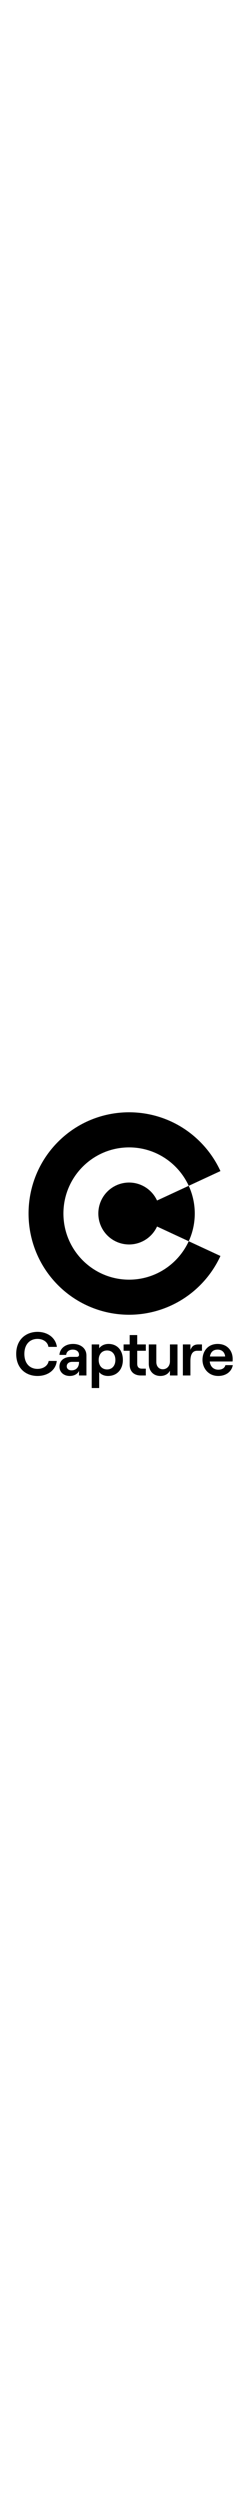<svg width="121" id="Layer_1" data-name="Layer 1" xmlns="http://www.w3.org/2000/svg" viewBox="0 0 1031.33 1210.08"><path d="M624.79,364.21a127.3,127.3,0,0,0-180.24,0c-49.69,49.83-49.69,130.93,0,180.77a127.45,127.45,0,0,0,205.88-36.8L781.7,569a274,274,0,0,0,0-228.71L650.43,401A128.17,128.17,0,0,0,624.79,364.21Z"/><path d="M829.25,750.05a417.8,417.8,0,0,0,83.81-120.29L781.7,569c-43.13,93.55-137.51,158.47-247,158.47-150.24,0-272-122.15-272-272.83s121.79-272.83,272-272.83c109.52,0,203.9,64.92,247,158.48l131.36-60.81a417.8,417.8,0,0,0-83.81-120.29C666.82-3.78,402.52-3.78,240.09,159.14s-162.43,428,0,590.91a416.21,416.21,0,0,0,589.16,0Z"/><path d="M155.29,971.83c23.89,0,42.7,13.46,45.24,33H235.6c-4.83-36.84-37.36-62-80.31-62-46.51,0-88.18,30.5-88.18,91s40.91,91,88.18,91c43.72,0,76.25-25.16,79.81-62H201.55c-3.05,19.32-21.86,32.78-46.26,32.78-31,0-54.38-21.34-54.38-61.75S124.28,971.83,155.29,971.83Z"/><path d="M302.6,992.67c-33.29,0-54.9,19.82-56.42,45.23h28c.5-11.43,10.41-21.85,26.93-21.85s26.18,8.89,26.18,21.35c0,5.07-3.05,8.63-9.4,8.63H294.21c-28.72,0-48,15.51-48,40.42,0,22.11,17.28,38.37,42.69,38.37,18.31,0,33-8.39,38.38-21.09v19.06H358v-82.34C358,1011.47,335.13,992.67,302.6,992.67Zm24.65,76c0,19.31-11.44,33-31,33-11.69,0-19.82-6.61-19.82-16.51,0-11.19,8.89-18.56,22.11-18.56h28.72Z"/><path d="M449.44,992.66c-17,0-31,7.12-38.63,18.05v-16h-31v179.93h31v-65.82c7.12,9.91,20.84,16,36.34,16,37.62,0,61.76-26.94,61.76-66.08S486.3,992.66,449.44,992.66Zm-5.84,105.22c-21.1,0-34.82-15.5-34.82-39.14s13.72-39.14,34.82-39.14c20.59,0,34.31,15.5,34.31,39.14S464.19,1097.88,443.6,1097.88Z"/><path d="M568.34,956.07H537.08V994.7H511.91v26.17h25.17v57.19c0,28.46,18.29,44.73,46.25,44.73h20.58v-28.21h-17c-11.69,0-18.54-6.61-18.54-19.57v-54.14h35.57V994.7H568.34Z"/><path d="M703.9,1064.59c0,18.8-12.2,32.53-29.73,32.53-16,0-26.69-12.2-26.69-29.74V994.7H616.22V1074c0,30,18.8,50.83,47.78,50.83,18.3,0,32.78-7.88,39.9-21.86v19.83h31.26V994.7H703.9Z"/><path d="M788.68,1017.31V994.7H757.42v128.08h31.26V1062.3c0-24.4,7.88-41.43,27.7-41.43h20.08V994.7h-15C804.94,994.7,795,1001.05,788.68,1017.31Z"/><path d="M904,1098.9c-19.82,0-33-13.22-35.32-33.81H963.2c.25-2.54.51-6.35.51-10.67,0-30.5-19.31-61.75-62.27-61.75-41.93,0-62.77,31.76-62.77,65.56,0,33.55,23.38,66.59,65.31,66.59,31.52,0,55.41-17.54,60.24-44.73h-30.5C930.42,1092.29,920,1098.9,904,1098.9Zm-2.54-82.85c18.56,0,29.74,12.2,31,28.46h-63C872.73,1025.19,883.91,1016.05,901.44,1016.05Z"/></svg>